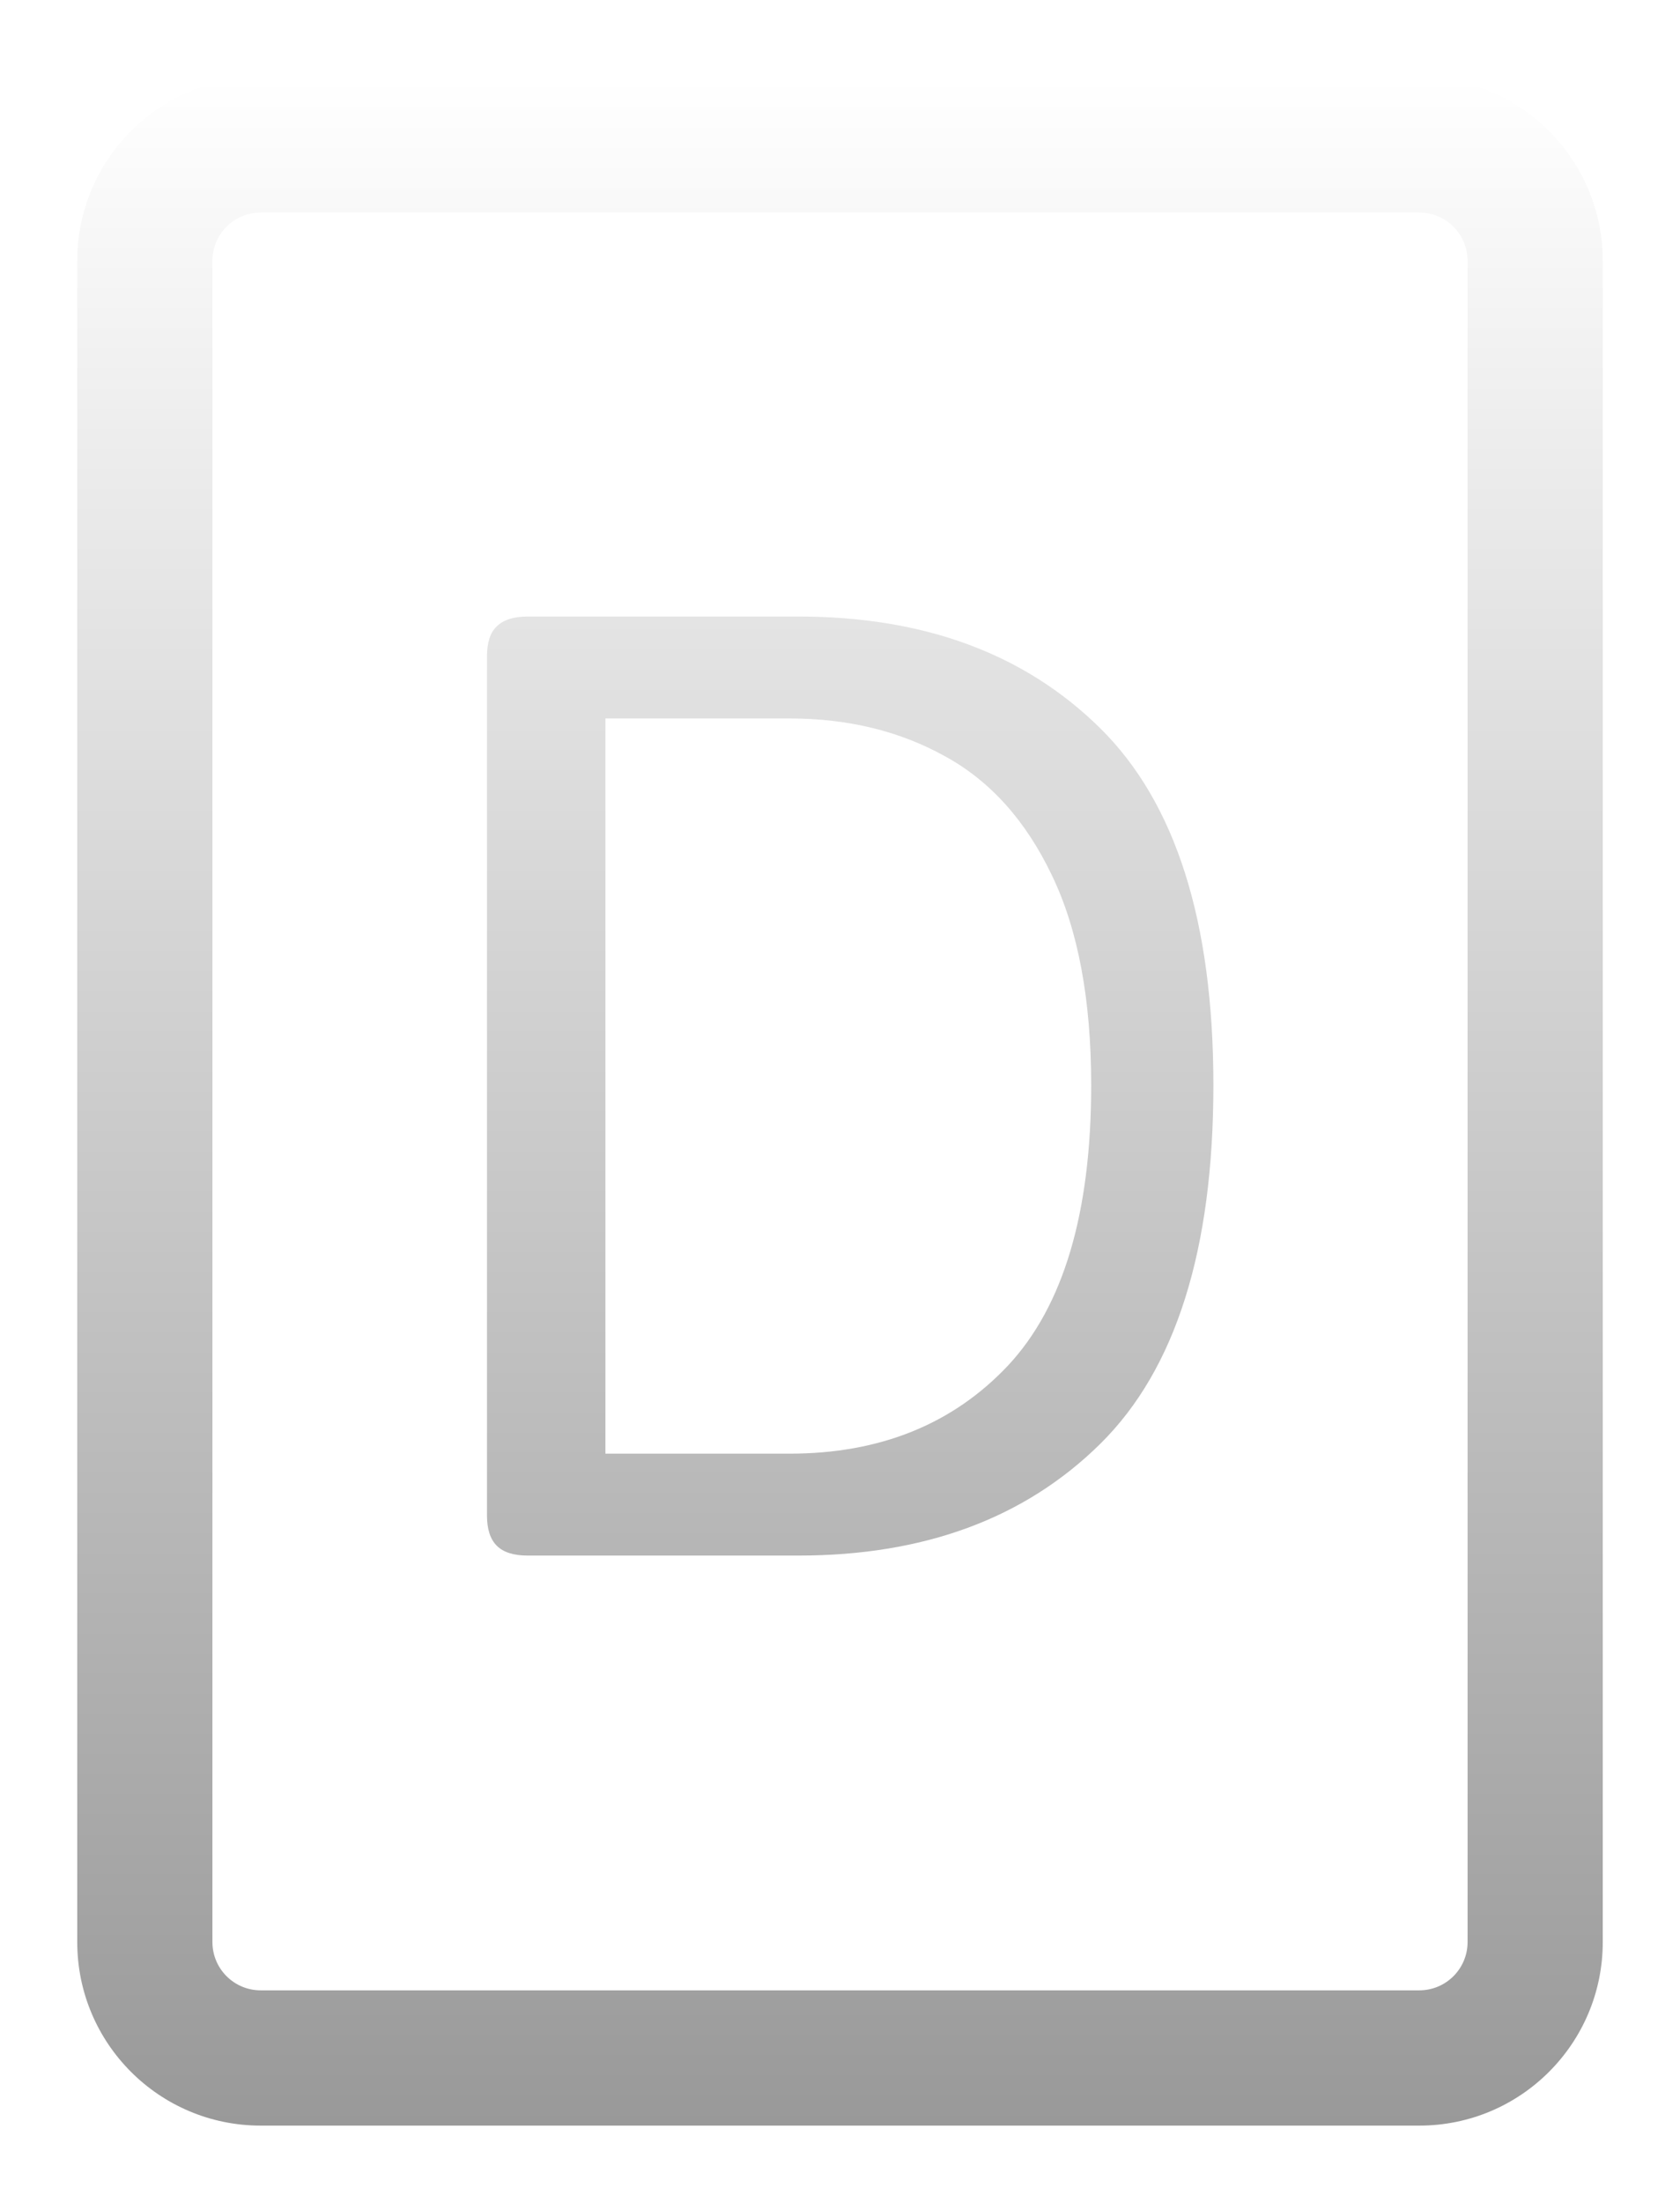 <svg width="87" height="114" viewBox="0 0 87 114" fill="none" xmlns="http://www.w3.org/2000/svg">
<g filter="url(#filter0_d_3_228)">
<path fill-rule="evenodd" clip-rule="evenodd" d="M13.5 0C8.253 0 4 4.253 4 9.5V96.5C4 101.747 8.253 106 13.5 106H73.5C78.747 106 83 101.747 83 96.5V9.5C83 4.253 78.747 0 73.5 0H13.5ZM11 9.5C11 8.119 12.119 7 13.5 7H73.5C74.881 7 76 8.119 76 9.5V96.5C76 97.881 74.881 99 73.5 99H13.5C12.119 99 11 97.881 11 96.5V9.5ZM25.727 75.992C26.065 76.331 26.599 76.5 27.328 76.5H41.352C47.862 76.5 53.07 74.573 56.977 70.719C60.883 66.865 62.836 60.68 62.836 52.164C62.836 43.7 60.883 37.542 56.977 33.688C53.07 29.833 47.862 27.906 41.352 27.906H27.328C26.599 27.906 26.065 28.076 25.727 28.414C25.388 28.727 25.219 29.247 25.219 29.977V74.43C25.219 75.133 25.388 75.654 25.727 75.992ZM52.211 66.656C49.346 69.703 45.57 71.227 40.883 71.227H31.352V33.18H40.883C43.904 33.18 46.586 33.831 48.93 35.133C51.273 36.409 53.122 38.466 54.477 41.305C55.831 44.117 56.508 47.737 56.508 52.164C56.508 58.753 55.075 63.583 52.211 66.656Z" fill="url(#paint0_linear_3_228)"/>
</g>
<defs>
<filter id="filter0_d_3_228" x="0" y="0" width="87" height="114" filterUnits="userSpaceOnUse" color-interpolation-filters="sRGB">
<feFlood flood-opacity="0" result="BackgroundImageFix"/>
<feColorMatrix in="SourceAlpha" type="matrix" values="0 0 0 0 0 0 0 0 0 0 0 0 0 0 0 0 0 0 127 0" result="hardAlpha"/>
<feOffset dy="4"/>
<feGaussianBlur stdDeviation="2"/>
<feComposite in2="hardAlpha" operator="out"/>
<feColorMatrix type="matrix" values="0 0 0 0 0 0 0 0 0 0 0 0 0 0 0 0 0 0 0.25 0"/>
<feBlend mode="normal" in2="BackgroundImageFix" result="effect1_dropShadow_3_228"/>
<feBlend mode="normal" in="SourceGraphic" in2="effect1_dropShadow_3_228" result="shape"/>
</filter>
<linearGradient id="paint0_linear_3_228" x1="43.5" y1="0" x2="43.5" y2="106" gradientUnits="userSpaceOnUse">
<stop stop-color="white"/>
<stop offset="1" stop-color="#999999"/>
</linearGradient>
</defs>
</svg>

